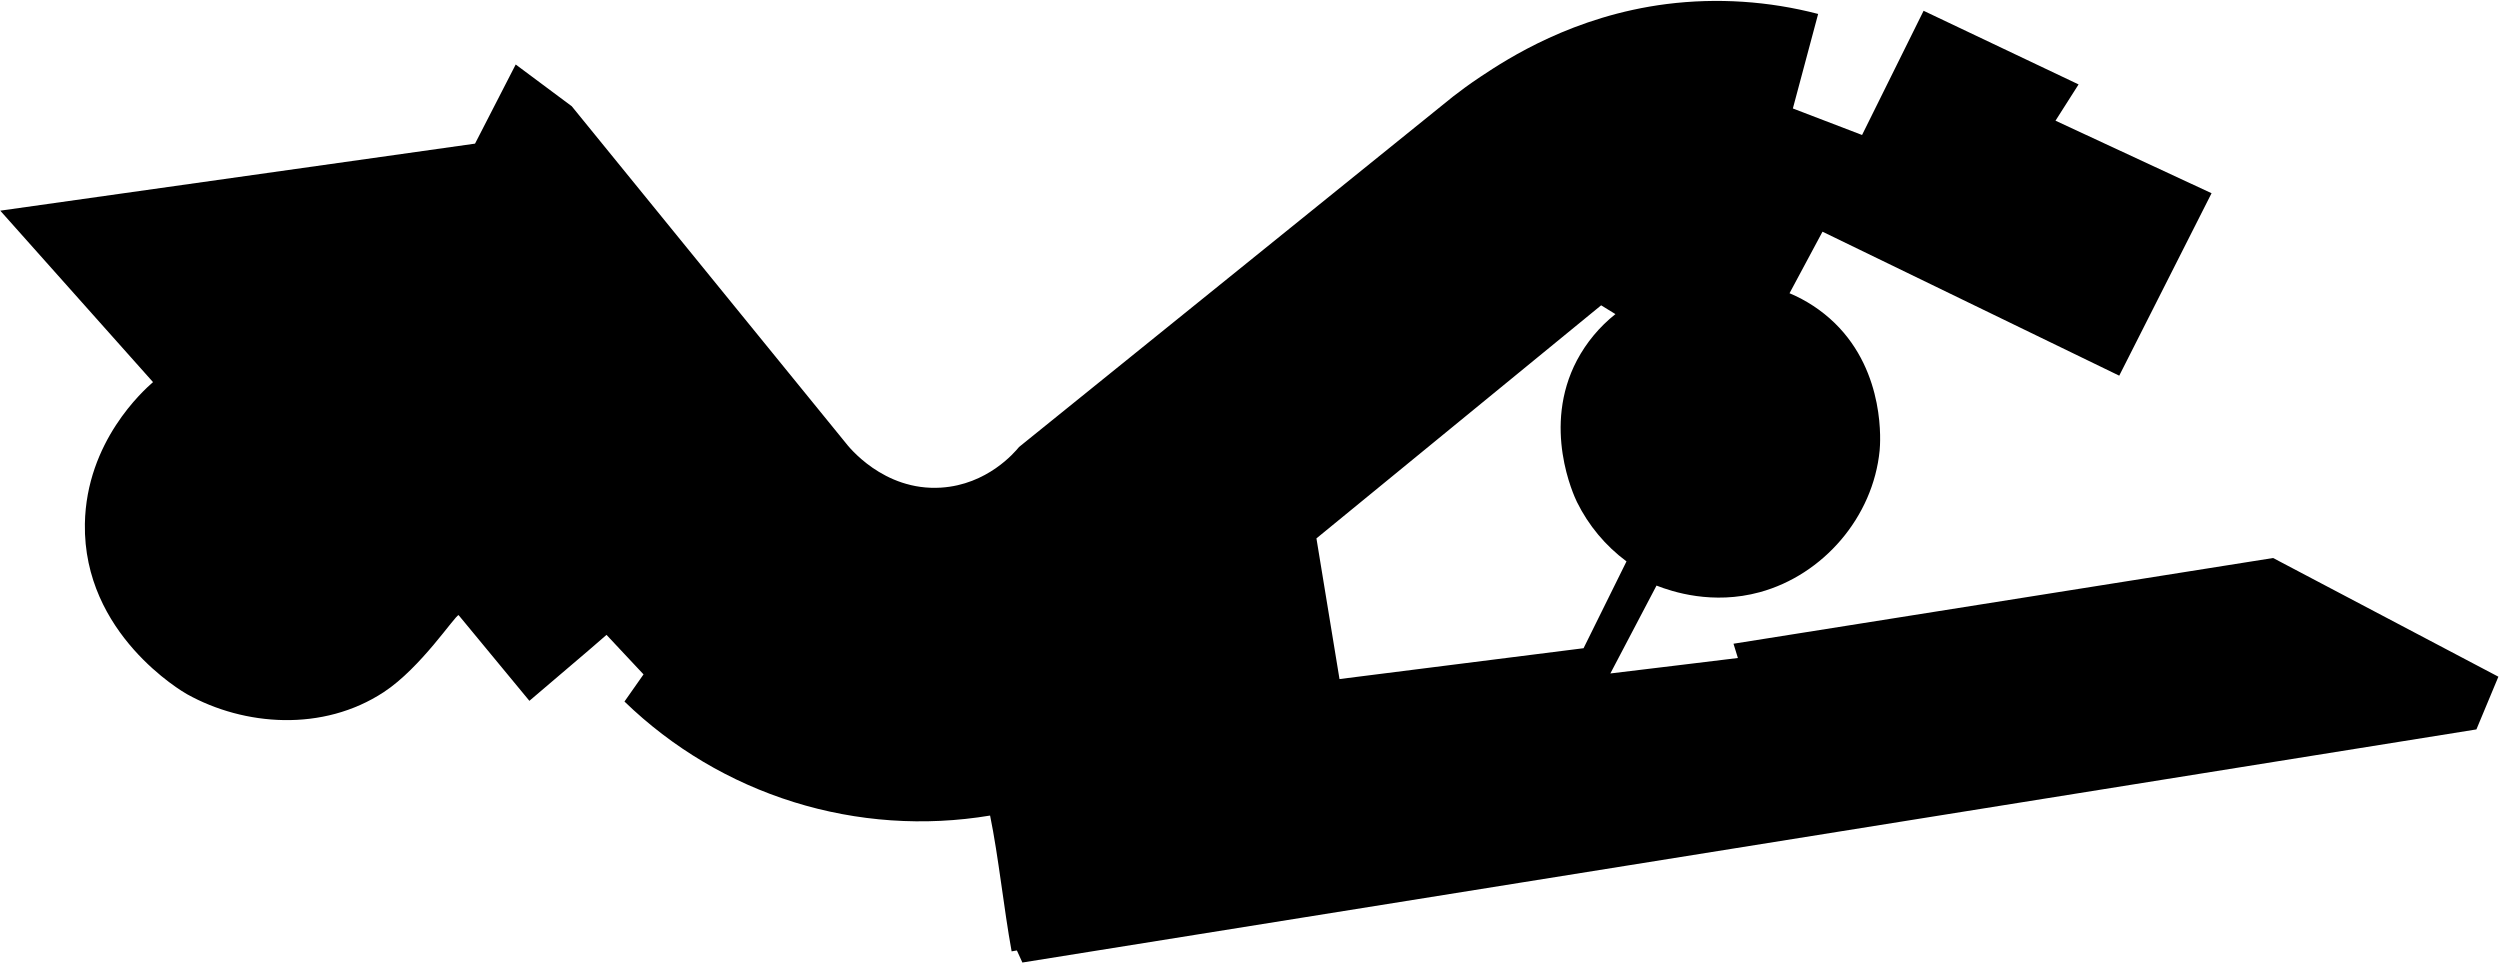 <svg width="1300" height="501" viewBox="0 0 1300 501"
    xmlns="http://www.w3.org/2000/svg">
    <g id="SirIanWoodLevel3">
        <g id="_3rd_Floor">
            <path id="Vector"   d="M870.91 346.151L837.387 350.197L861.389 304.503C869.506 307.685 890.55 314.656 915.108 307.934C948.058 298.92 974.02 268.928 977.418 234.209C977.734 230.886 980.741 193.932 953.981 167.92C947.197 161.365 939.252 156.131 930.553 152.484L947.701 120.481L1102 195.345L1150.01 100.476L1068.86 62.757L1080.86 43.898L1000.27 5.607L968.271 70.193L932.289 56.402C936.676 40.018 941.057 23.635 945.432 7.252C919.709 0.542 892.942 -1.204 866.565 2.109C818.121 8.315 784.141 30.406 769.984 39.827C763.911 43.865 759.051 47.504 755.694 50.112L529.916 232.423C527.515 235.347 513.367 252.038 489.34 253.567C459.323 255.478 441.013 231.966 439.617 230.138L297.318 55.255L268.165 33.538C261.12 47.252 254.072 60.968 247.021 74.688L0.132 109.548L79.573 198.701C74.589 203.046 44.846 229.607 44.14 272.426C43.184 329.751 95.118 359.801 97.311 361.014C126.937 377.489 167.854 380.746 199.616 359.868C218.898 347.19 236.57 320.056 238.472 319.865L275.285 364.429C288.079 353.396 303.59 340.485 315.387 330.133C321.812 336.979 328.229 343.828 334.637 350.679C331.314 355.376 328.01 360.084 324.726 364.803C349.565 388.874 379.708 406.778 412.729 417.075C445.75 427.372 480.727 429.775 514.846 424.089C519.249 445.556 521.957 472.275 526.045 494.706L528.778 494.233C529.725 496.326 530.678 498.42 531.636 500.514L1287.73 379.3C1291.55 370.156 1295.36 361.017 1299.16 351.884C1260.11 331.308 1221.07 310.734 1182.02 290.164L901.417 334.736C902.175 337.212 902.937 339.688 903.701 342.163L870.91 346.151ZM696.542 353.113C692.548 328.743 688.549 304.359 684.545 279.961L832.593 158.764L840.021 163.334C831.775 169.874 824.968 178.045 820.023 187.336C801.746 221.98 818.42 257.771 820.023 261.061C826.037 273.247 834.865 283.827 845.778 291.925L823.454 337.071L696.542 353.113Z" class="background"/>
        </g>
        <g id="Reception">
            <path id="Vector_2" d="M242.526 92.774L222.737 122.932L249.505 157.543L275.8 138.185L242.526 92.774Z" class="reception"/>
        </g>
        <g id="N309">
            <path id="Vector_3" d="M258.769 107.388C281.923 140.919 309.098 174.442 332.253 207.973C349.808 195.02 363.333 182.068 380.879 169.108L291.677 55.571L258.769 107.388Z" class="room"/>
        </g>
        <g id="N310">
            <path id="Vector_4" d="M346.975 202.705L399.041 266.203L438.163 235.464L385.623 172.73L346.975 202.705Z" class="room"/>
        </g>
        <g id="Main Atrium">
            <path id="Vector_5" d="M147.757 364.022C197.284 364.022 237.434 323.872 237.434 274.345C237.434 224.818 197.284 184.669 147.757 184.669C98.23 184.669 58.081 224.818 58.081 274.345C58.081 323.872 98.23 364.022 147.757 364.022Z" class="room"/>
        </g>
        <g id="N311">
            <path id="Vector_6" d="M392.569 276.871C400.237 285.553 412.583 299.402 434.225 309.064C456.287 318.811 480.64 322.179 504.519 318.785C500.515 298.015 496.513 277.245 492.514 256.475C483.122 259.48 473.003 259.32 463.711 256.018C454.42 252.716 446.468 246.455 441.079 238.197C424.314 251.158 409.334 263.902 392.569 276.871Z" class="room"/>
        </g>
        <g id="N318">
            <path id="Vector_7" d="M535.948 350.214L522.805 312.495L507.377 316.5C503.567 297.07 499.756 277.638 495.945 258.203C507.275 255.91 517.989 251.234 527.374 244.486L566.813 292.49L559.385 297.641L582.814 325.057C570.542 338.571 553.994 347.451 535.948 350.205V350.214Z" class="room"/>
        </g>
        <g id="N317">
            <path id="Vector_8" d="M476.13 322.972C474.856 334.404 473.588 345.835 472.325 357.267C492.357 361.49 513.218 359.081 531.761 350.405C528.327 338.591 524.898 326.78 521.475 314.971C507.621 322.466 491.713 325.272 476.13 322.972Z" class="room"/>
        </g>
        <g id="N318a">
            <path id="Vector_9" d="M565.284 297.35C569.222 302.684 575.071 308.499 579 313.833L605.677 295.157C600.593 288.56 595.511 281.958 590.432 275.35C582.689 282.844 573.035 289.856 565.284 297.35Z" class="room"/>
        </g>
        <g id="N319">
            <path id="Vector_10" d="M593.099 272.684L607.222 292.49L613.32 289.449L619.792 297.824L628.557 289.823C620.803 279.92 613.049 270.014 605.295 260.105L593.099 272.684Z" class="room"/>
        </g>
        <g id="N320">
            <path id="Vector_11" d="M628.15 256.682L644.534 278.026L698.635 234.209L673.08 203.719L637.264 233.819L648.347 250.609L640.728 255.594L636.574 251.025L628.15 256.682Z" class="room"/>
        </g>
        <g id="N325">
            <path id="Vector_12" d="M705.481 99.894L733.313 137.621L737.882 134.198L745.501 144.865C759.029 132.987 773.145 121.796 787.797 111.334C800.707 102.112 813.236 94.028 825.133 86.95C815.717 67.642 806.318 48.337 796.935 29.035C764.104 49.46 733.458 73.204 705.481 99.894Z" class="room"/>
        </g>
        <g id="N328">
            <path id="Vector_13" d="M799.793 27.506C808.816 46.238 817.833 64.97 826.844 83.702C842.751 76.203 859.829 71.498 877.332 69.794L873.519 20.644L876.011 19.888C877.407 36.465 878.791 53.037 880.165 69.603C897.109 67.09 914.413 68.926 930.453 74.937L935.214 59.7L929.689 56.842C933.566 41.334 937.443 25.825 941.32 10.317C893.616 -1.249 843.339 4.843 799.777 27.465L799.793 27.506Z" class="room"/>
        </g>
        <g id="N328a">
            <path id="Vector_14" d="M829.187 85.986C831.214 90.913 833.233 99.279 835.26 104.181L862.228 94.859L856.412 76.432C846.925 79.165 838.259 81.666 829.187 85.986Z" class="room"/>
        </g>
        <g id="N328b">
            <path id="Vector_15" d="M870.976 111.035L892.062 107.986L890.791 71.157L860.566 75.219L866.149 99.603L868.949 98.59C869.636 102.721 870.312 106.87 870.976 111.035Z" class="room"/>
        </g>
        <g id="N327">
            <path id="Vector_16" d="M894.729 71.414C894.812 79.628 894.898 87.842 894.986 96.056C905.102 96.203 915.163 97.567 924.953 100.118L930.038 77.77C919.063 72.485 906.857 70.288 894.729 71.414Z" class="room"/>
        </g>
        <g id="N331">
            <path id="Vector_17" d="M973.721 71.855C983.353 52.225 992.985 32.596 1002.62 12.967L1072.4 45.892C1069.46 52.145 1066.52 58.395 1063.59 64.643L1075.34 70.176C1068.57 83.951 1061.79 97.731 1055.02 111.517L973.721 71.855Z" class="room"/>
        </g>
        <g id="N334">
            <path id="Vector_18" d="M1059.32 116.086L1080.4 72.403L1105.8 84.084L1084.2 127.518L1059.32 116.086Z" class="room"/>
        </g>
        <g id="N336">
            <path id="Vector_19" d="M1081.17 141.725L1115.23 158.233C1124.45 139.523 1133.68 120.811 1142.91 102.096L1109.13 85.081L1081.17 141.725Z" class="room"/>
        </g>
        <g id="N329">
            <path id="Vector_20" d="M949.844 117.083C960.935 122.5 973.297 128.939 984.389 134.355C989.216 124.702 994.043 113.527 998.869 103.873C987.521 97.775 976.18 93.206 964.807 87.108C960.262 97.443 954.422 106.756 949.844 117.083Z" class="room"/>
        </g>
        <g id="N332">
            <path id="Vector_21" d="M988.077 135.751C995.106 139.307 1003.15 144.392 1010.18 147.947L1026.43 117.681L1001.5 105.743C997.391 116.277 992.223 125.25 988.077 135.751Z" class="room"/>
        </g>
        <g id="N339">
            <path id="Vector_22" d="M839.522 263.794C831.888 254.202 827.052 242.687 825.548 230.521C824.211 218.192 826.22 205.731 831.364 194.447C837.18 181.864 846.563 171.265 858.348 163.965L882.225 177.432L839.522 263.794Z" class="room"/>
        </g>
        <g id="N340">
            <path id="Vector_23" d="M865.327 220.609C871.846 206.303 878.365 191.994 884.884 177.682L968.961 218.831C970.696 227.154 970.498 235.763 968.384 243.997C966.269 252.232 962.294 259.871 956.764 266.328L865.327 220.609Z" class="room"/>
        </g>
        <g id="N341">
            <path id="Vector_24" d="M842.214 266.328C848.301 273.752 856.424 279.239 865.584 282.113L859.769 292.016C865.384 295.349 871.463 297.832 877.805 299.385C907.44 306.589 931.807 290.247 935.214 287.954C942.699 282.75 949.158 276.207 954.264 268.654L862.818 222.96C855.961 237.4 849.093 251.855 842.214 266.328Z" class="room"/>
        </g>
        <g id="N346">
            <path id="Vector_25" d="M539.446 426.739C537.901 417.528 536.358 408.314 534.818 399.098L599.139 387.168L603.849 416.711L539.446 426.739Z" class="room"/>
        </g>
        <g id="N345">
            <path id="Vector_26" d="M521.875 409.084L530.639 407.173L535.973 430.436L609.083 419.386C608.07 410.364 607.054 401.347 606.034 392.335H619.377L631.565 475.008L535.167 491.375C530.736 463.942 526.305 436.512 521.875 409.084Z" class="room"/>
        </g>
        <g id="N344">
            <path id="Vector_27" d="M623.456 391.43L640.471 389.394C641.579 397.015 642.686 404.637 643.794 412.258L735.739 399.048C739.062 419.796 742.363 440.538 745.642 461.275L637.929 478.547C633.115 449.514 628.291 420.474 623.456 391.43Z" class="room"/>
        </g>
        <g id="N342">
            <path id="Vector_28" d="M739.378 384.675C743.183 409.821 746.991 434.966 750.801 460.112L786.617 454.014L821.286 391.529L814.814 353.811L753.094 363.723L753.468 372.479L742.801 373.244L745.094 383.911L739.378 384.675Z" class="room"/>
        </g>
        <g id="NS301a">
            <path id="Vector_29" d="M813.485 431.815C814.075 437.315 814.665 443.837 815.263 449.336L845.487 443.521C844.216 437.763 844.216 432.006 842.945 426.249C833.515 428.4 822.848 429.613 813.485 431.815Z" class="room"/>
        </g>
        <g id="NS304">
            <path id="Vector_30" d="M845.703 426.224C846.302 432.155 846.894 438.082 847.481 444.003L873.901 439.691L871.358 422.668L845.703 426.224Z" class="room"/>
        </g>
        <g id="NS303">
            <path id="Vector_31" d="M803.798 434.1L798.464 442.225C799.057 445.614 799.649 449.001 800.242 452.385L811.923 450.865C811.159 444.684 810.397 438.503 809.638 432.322L803.798 434.1Z" class="room"/>
        </g>
        <g id="NS305">
            <path id="Vector_32" d="M872.123 409.458L876.185 439.176L901.583 434.606L896.249 404.631L872.123 409.458Z" class="room"/>
        </g>
        <g id="NS311">
            <path id="Vector_33" d="M897.271 381.045C900.04 398.824 902.835 416.606 905.654 434.39L931.051 430.07C928.592 412.202 926.136 394.338 923.682 376.475L897.271 381.045Z" class="room"/>
        </g>
        <g id="NS311a">
            <path id="Vector_34" d="M926.731 376.949C929.273 394.479 931.813 412.006 934.35 429.53L960.511 425.974L952.386 372.122L926.731 376.949Z" class="room"/>
        </g>
        <g id="NS309">
            <path id="Vector_35" d="M862.976 351.801C864.166 358.242 865.352 364.678 866.531 371.108L885.075 368.317C884.061 361.621 883.045 354.93 882.026 348.245L862.976 351.801Z" class="room"/>
        </g>
        <g id="NS310">
            <path id="Vector_36" d="M885.582 347.996L887.875 367.553L905.903 365.268L903.111 345.96L885.582 347.996Z" class="room"/>
        </g>
        <g id="NS320">
            <path id="Vector_37" d="M955.875 371.075L958.169 387.749C958.169 387.749 996.776 382.839 996.776 383.263C996.776 383.687 994.74 365.143 994.74 365.143L957.404 371.075" class="room"/>
        </g>
        <g id="NS321">
            <path id="Vector_38" d="M964.258 425.127L960.511 390.832L976.33 387.791L980.775 422.668L964.258 425.127Z" class="room"/>
        </g>
        <g id="NS322">
            <path id="Vector_39" d="M980.775 397.27L1000.77 393.972L1004.71 418.306L984.389 421.912L980.775 397.27Z" class="room"/>
        </g>
        <g id="NS323">
            <path id="Vector_40" d="M1000.77 365.733L1007.88 418.306L1086.12 405.952L1077.23 353.628L1000.77 365.733Z" class="room"/>
        </g>
        <g id="NS324">
            <path id="Vector_41" d="M1080.66 354.85L1089.04 404.382L1170.32 391.937L1162.45 339.87L1080.66 354.85Z" class="room"/>
        </g>
        <g id="NS326">
            <path id="Vector_42" d="M1166.77 340.236L1174.64 390.923L1282.59 373.393L1291.98 352.565L1242.97 325.39L1166.77 340.236Z" class="room"/>
        </g>
        <g id="NS325">
            <path id="Vector_43" d="M1064.91 313.193L1068.72 340.236L1141.11 329.71L1136.28 301.18L1064.91 313.193Z" class="room"/>
        </g>
        <g id="NS318">
            <path id="Vector_44" d="M1047.92 315.985L1051.96 342.911L1064.91 340.236L1061.86 313.7L1047.92 315.985Z" class="room"/>
        </g>
        <g id="bathroom_3">
            <path id="Vector_45" d="M880.697 386.345C881.367 392.438 882.042 398.53 882.724 404.623L898.218 402.338C897.11 395.991 896.003 389.641 894.895 383.288L880.697 386.345Z" class="bathroom"/>
        </g>
        <g id="bathroom_1">
            <path id="Vector_46" d="M359.038 299.984L380.879 321.834C389.099 312.263 397.313 302.695 405.521 293.13L388.498 276.364L359.038 299.984Z" class="bathroom"/>
        </g>
        <g id="bathroom_2">
            <path id="Vector_47" d="M443.621 353.196L468.545 359.294L472.358 322.465L452.286 318.909C449.384 330.336 446.496 341.765 443.621 353.196Z" class="bathroom"/>
        </g>
        <g id="bathroom_4">
            <path id="Vector_48" d="M782.463 118.122L792.624 134.38L813.701 117.357L802.269 102.877L782.463 118.122Z" class="bathroom"/>
            </g>
<g id="bathroom_5">
<path id="Vector_49" d="M789.574 139.963L799.735 153.173L822.084 134.123L812.181 121.42L789.574 139.963Z" class="bathroom"/>
        </g>
        <g id="Accessible_toilet_1">
            <path id="Vector_50" d="M400.312 313.833L417.841 325.639L424.671 308.873L409.816 298.97C406.653 303.922 403.485 308.876 400.312 313.833Z" class="accessible-toilet"/>
        </g>
        <g id="Accessible_toilet_2">
            <path id="Vector_51" d="M843.801 104.281L848.37 117.615L867.803 111.899C866.529 106.814 865.26 101.733 863.998 96.654L843.801 104.281Z" class="accessible-toilet"/>
        </g>
        <g id="Accessible_toilet_3">
            <path id="Vector_52" d="M1016.72 141.235L1025.85 146.568L1036.14 129.421L1024.33 125.615L1016.72 141.235Z" class="accessible-toilet"/>
        </g>
        <g id="Accessible_toilet_4">
            <path id="Vector_53" d="M1009.03 335.035L1011.82 349.009L1033.42 345.686C1032.74 340.444 1032.26 336.688 1031.59 331.438C1024.13 333.149 1016.48 333.349 1009.03 335.035Z" class="accessible-toilet"/>
        </g>
        <g id="lift_1">
            <path id="Vector_54" d="M269.137 329.577C272.46 333.365 275.805 337.151 279.173 340.934L293.471 326.603C289.957 323.429 286.093 319.051 282.77 316.226C278.45 319.881 273.465 325.921 269.137 329.577Z" class="lift"/>
        </g>
        <g id="lift_2">
            <path id="Vector_55" d="M325.64 244.868L338.334 260.363L351.802 250.202C347.731 245.217 343.665 240.233 339.605 235.248L325.64 244.868Z" class="lift"/>
        </g>
        <g id="lift_3">
            <path id="Vector_56" d="M709.942 199.399L716.04 208.928L730.646 198.767L723.759 189.496L709.942 199.399Z" class="lift"/>
        </g>
        <g id="lift_4">
            <path id="Vector_57" d="M925.842 168.036L929.656 158.897L946.164 166.258L942.101 175.912L925.842 168.036Z" class="lift"/>
        </g>
        <g id="lift_5">
            <path id="Vector_58" d="M1030.37 149.684C1034.24 152.054 1038.14 154.425 1042.05 156.795L1049.67 139.016L1037.73 132.918C1035.28 138.501 1032.82 144.09 1030.37 149.684Z" class="lift"/>
        </g>
        <g id="lift_6">
            <path id="Vector_59" d="M646.378 384.567L647.649 395.235L663.434 392.443V381.776L646.378 384.567Z" class="lift"/>
        </g>
        <g id="lift_7">
            <path id="Vector_60" d="M906.41 337.843C907.091 341.222 907.769 344.609 908.445 348.004L924.446 345.968L922.668 335.558L906.41 337.843Z" class="lift"/>
        </g>
        <g id="stairs_1">
            <path id="Vector_61" d="M282.961 186.064L311.923 223.027L330.209 208.546L298.589 172.73L282.961 186.064Z" class="stair"/>
        </g>
        <g id="stairs_2">
            <path id="Vector_62" d="M280.187 315.088L272.286 306.032L250.162 326.885L276.357 357.691L303.732 333.49L296.412 326.968L278.633 344.357L265.266 329.419" class="stair"/>
        </g>
        <g id="stairs_3">
            <path id="Vector_63" d="M603.841 347.356L605.677 366.788L693.683 353.072L682.252 282.587L620.822 331.355V345.96L603.841 347.356Z" class="stair"/>
        </g>
        <g id="stairs_4">
            <path id="Vector_64" d="M681.496 376.442L684.545 398.417L734.069 392.319L730.646 369.073L681.496 376.442Z" class="stair"/>
        </g>
        <g id="stairs_5">
            <path id="Vector_65" d="M938.985 331.463L941.336 353.072L992.738 345.96L990.104 324.692L938.985 331.463Z" class="stair"/>
        </g>
        <g id="stairs_6">
            <path id="Vector_66" d="M928.85 174.25L920.002 191.531L968.005 213.88L971.819 203.719L965.862 191.905L928.85 174.25Z" class="stair"/>
        </g>
        <g id="stairs_7">
            <path id="Vector_67" d="M727.979 167.521L765.315 137.297L780.336 153.173L742.069 184.669L727.979 167.521Z" class="stair"/>
        </g>
        <g id="stairs_8">
            <path id="Vector_68" d="M1060.72 164.223L1070.75 143.395L1113.43 164.223L1104.41 184.544L1060.72 164.223Z" class="stair"/>
        </g>
    </g>
</svg>
